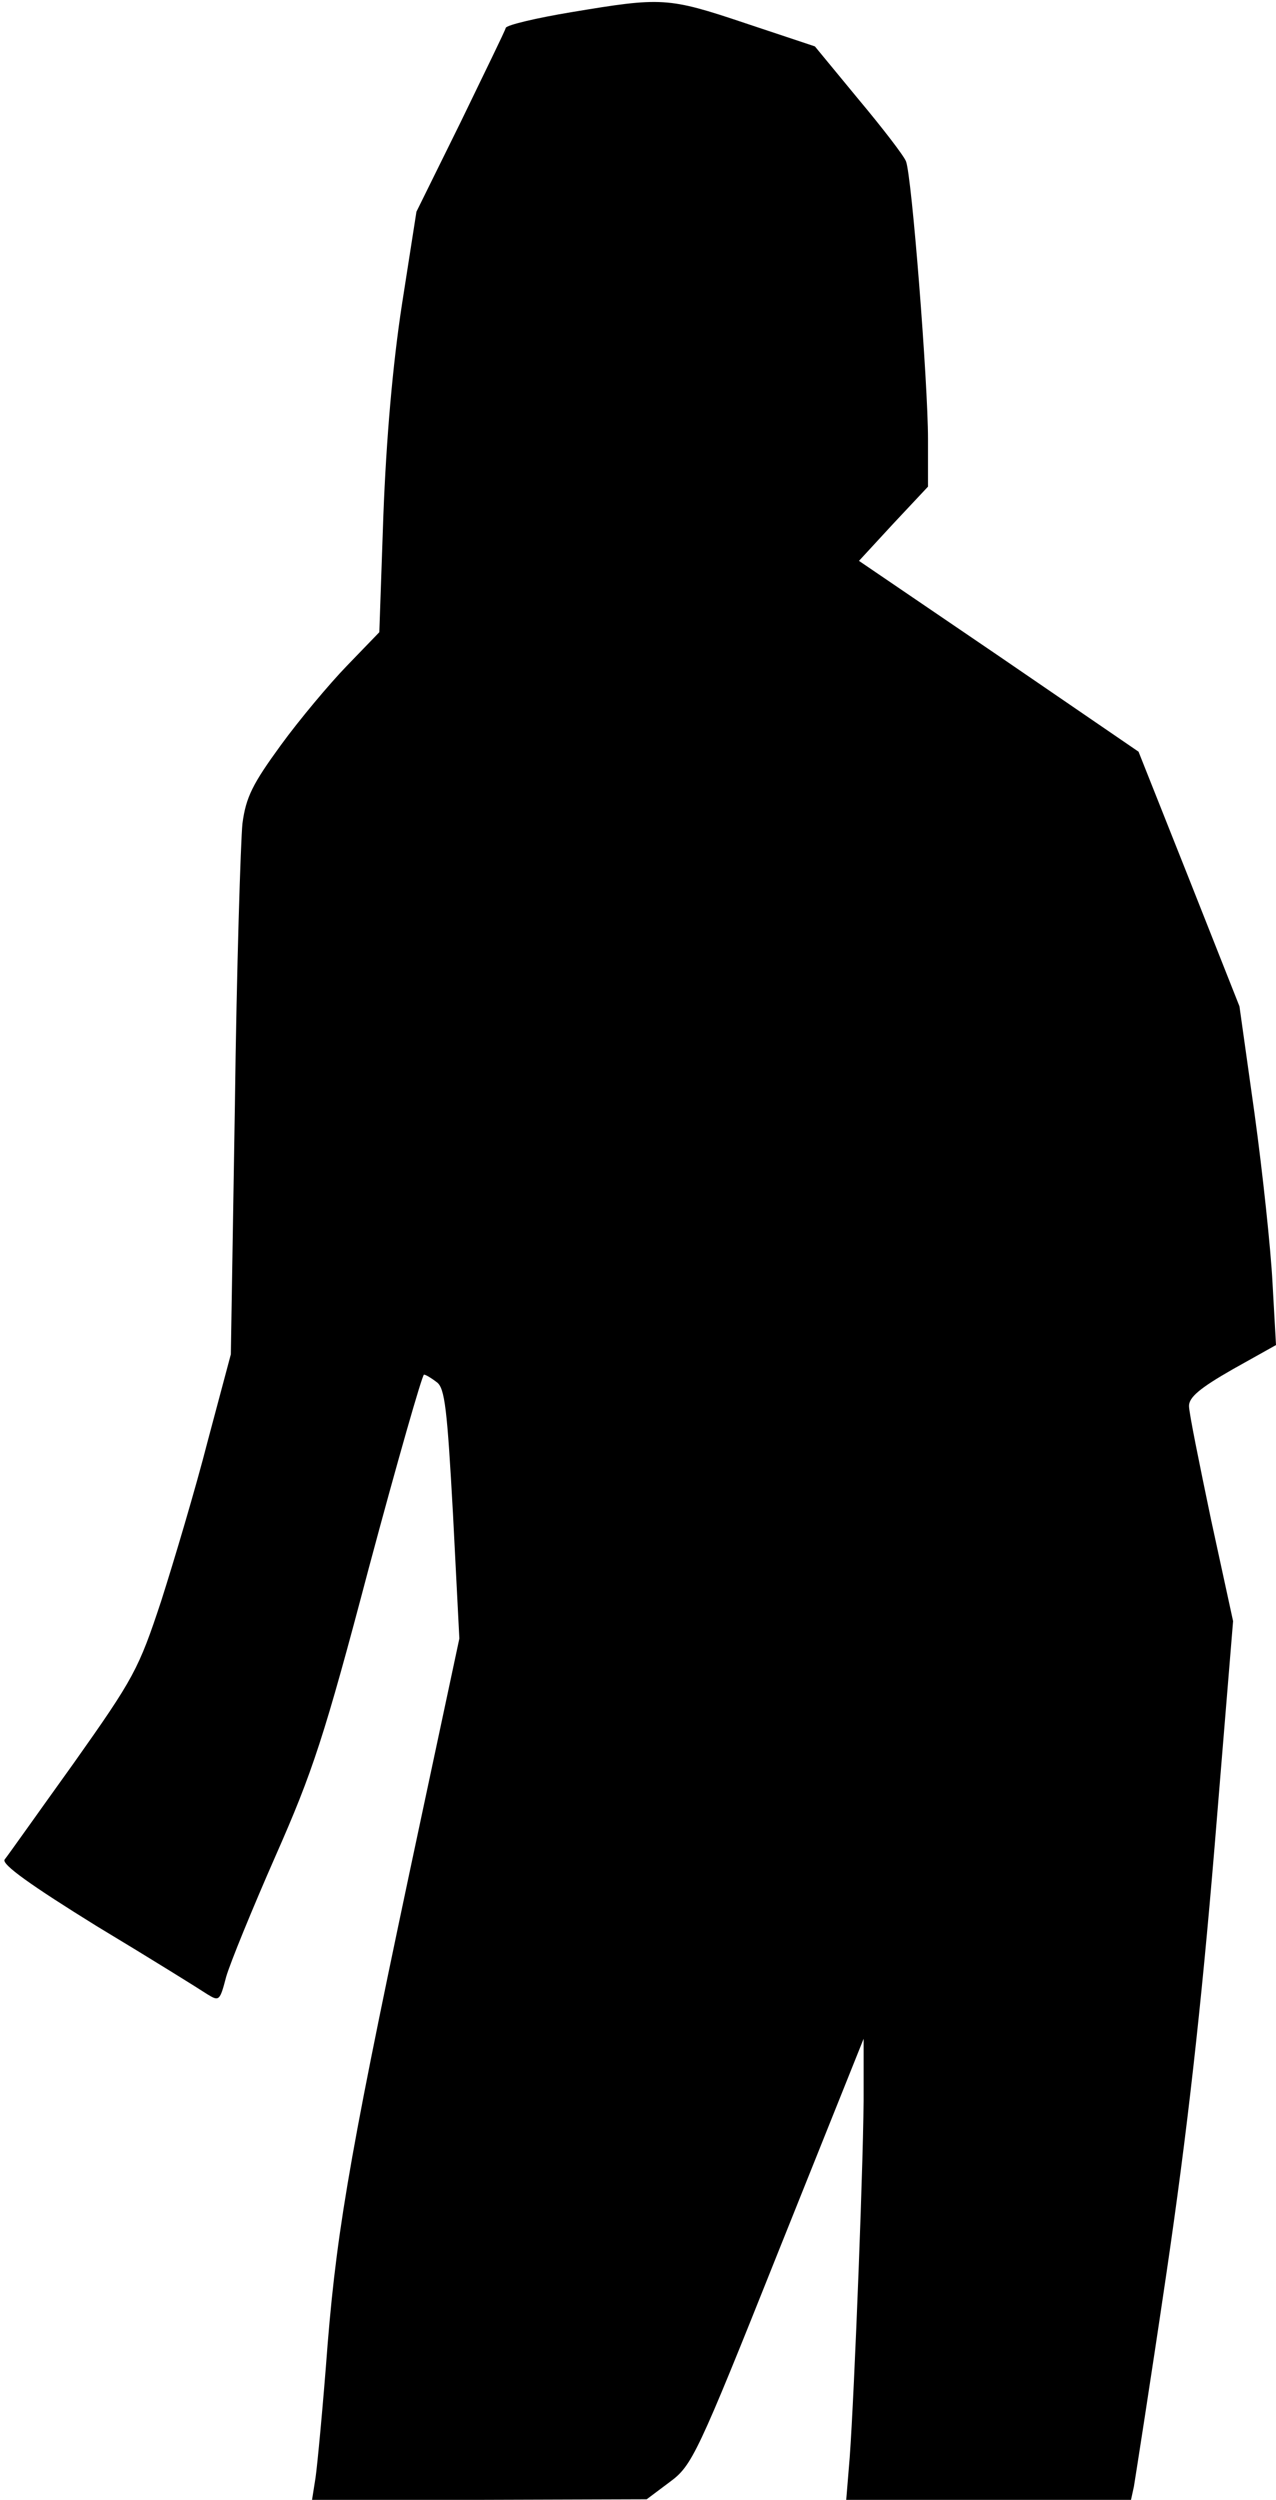 <?xml version="1.0" standalone="no"?>
<!DOCTYPE svg PUBLIC "-//W3C//DTD SVG 20010904//EN"
 "http://www.w3.org/TR/2001/REC-SVG-20010904/DTD/svg10.dtd">
<svg version="1.0" xmlns="http://www.w3.org/2000/svg"
 width="220pt" height="431pt" viewBox="0 0 220 431"
 preserveAspectRatio="xMidYMid meet">
<g transform="translate(0,431) scale(0.1,-0.1)"
fill="#000000" stroke="none">
<path fill="#000000" stroke="none" d="M985 4289 c-60 -10 -111 -22 -113 -27
-1 -5 -37 -78 -78 -163 l-76 -154 -25 -160 c-16 -104 -27 -232 -32 -363 l-7
-202 -56 -58 c-30 -31 -82 -93 -114 -137 -48 -66 -60 -89 -66 -135 -3 -30 -10
-248 -13 -485 l-7 -430 -40 -150 c-21 -82 -58 -206 -80 -275 -39 -118 -47
-133 -151 -280 -61 -85 -114 -160 -119 -166 -6 -8 46 -45 159 -115 93 -56 178
-109 190 -117 21 -13 22 -12 33 30 7 24 45 117 85 208 64 145 84 205 161 497
49 183 92 333 95 333 3 0 13 -6 22 -13 14 -10 18 -46 28 -227 l11 -215 -65
-305 c-120 -563 -145 -703 -162 -910 -8 -107 -18 -212 -21 -232 l-6 -38 289 0
288 1 40 30 c38 28 47 46 187 397 l147 367 0 -85 c1 -97 -16 -529 -24 -637
l-6 -73 245 0 246 0 5 23 c2 12 28 177 56 367 36 244 60 459 83 735 l32 390
-38 175 c-20 96 -38 184 -38 196 0 15 19 31 75 63 l75 42 -6 107 c-3 59 -17
190 -31 292 l-26 185 -87 220 -87 219 -241 165 -241 164 59 64 60 64 0 82 c0
97 -28 455 -38 479 -4 10 -41 58 -82 107 l-75 91 -120 40 c-134 45 -144 45
-300 19z"/>
</g>
</svg>
